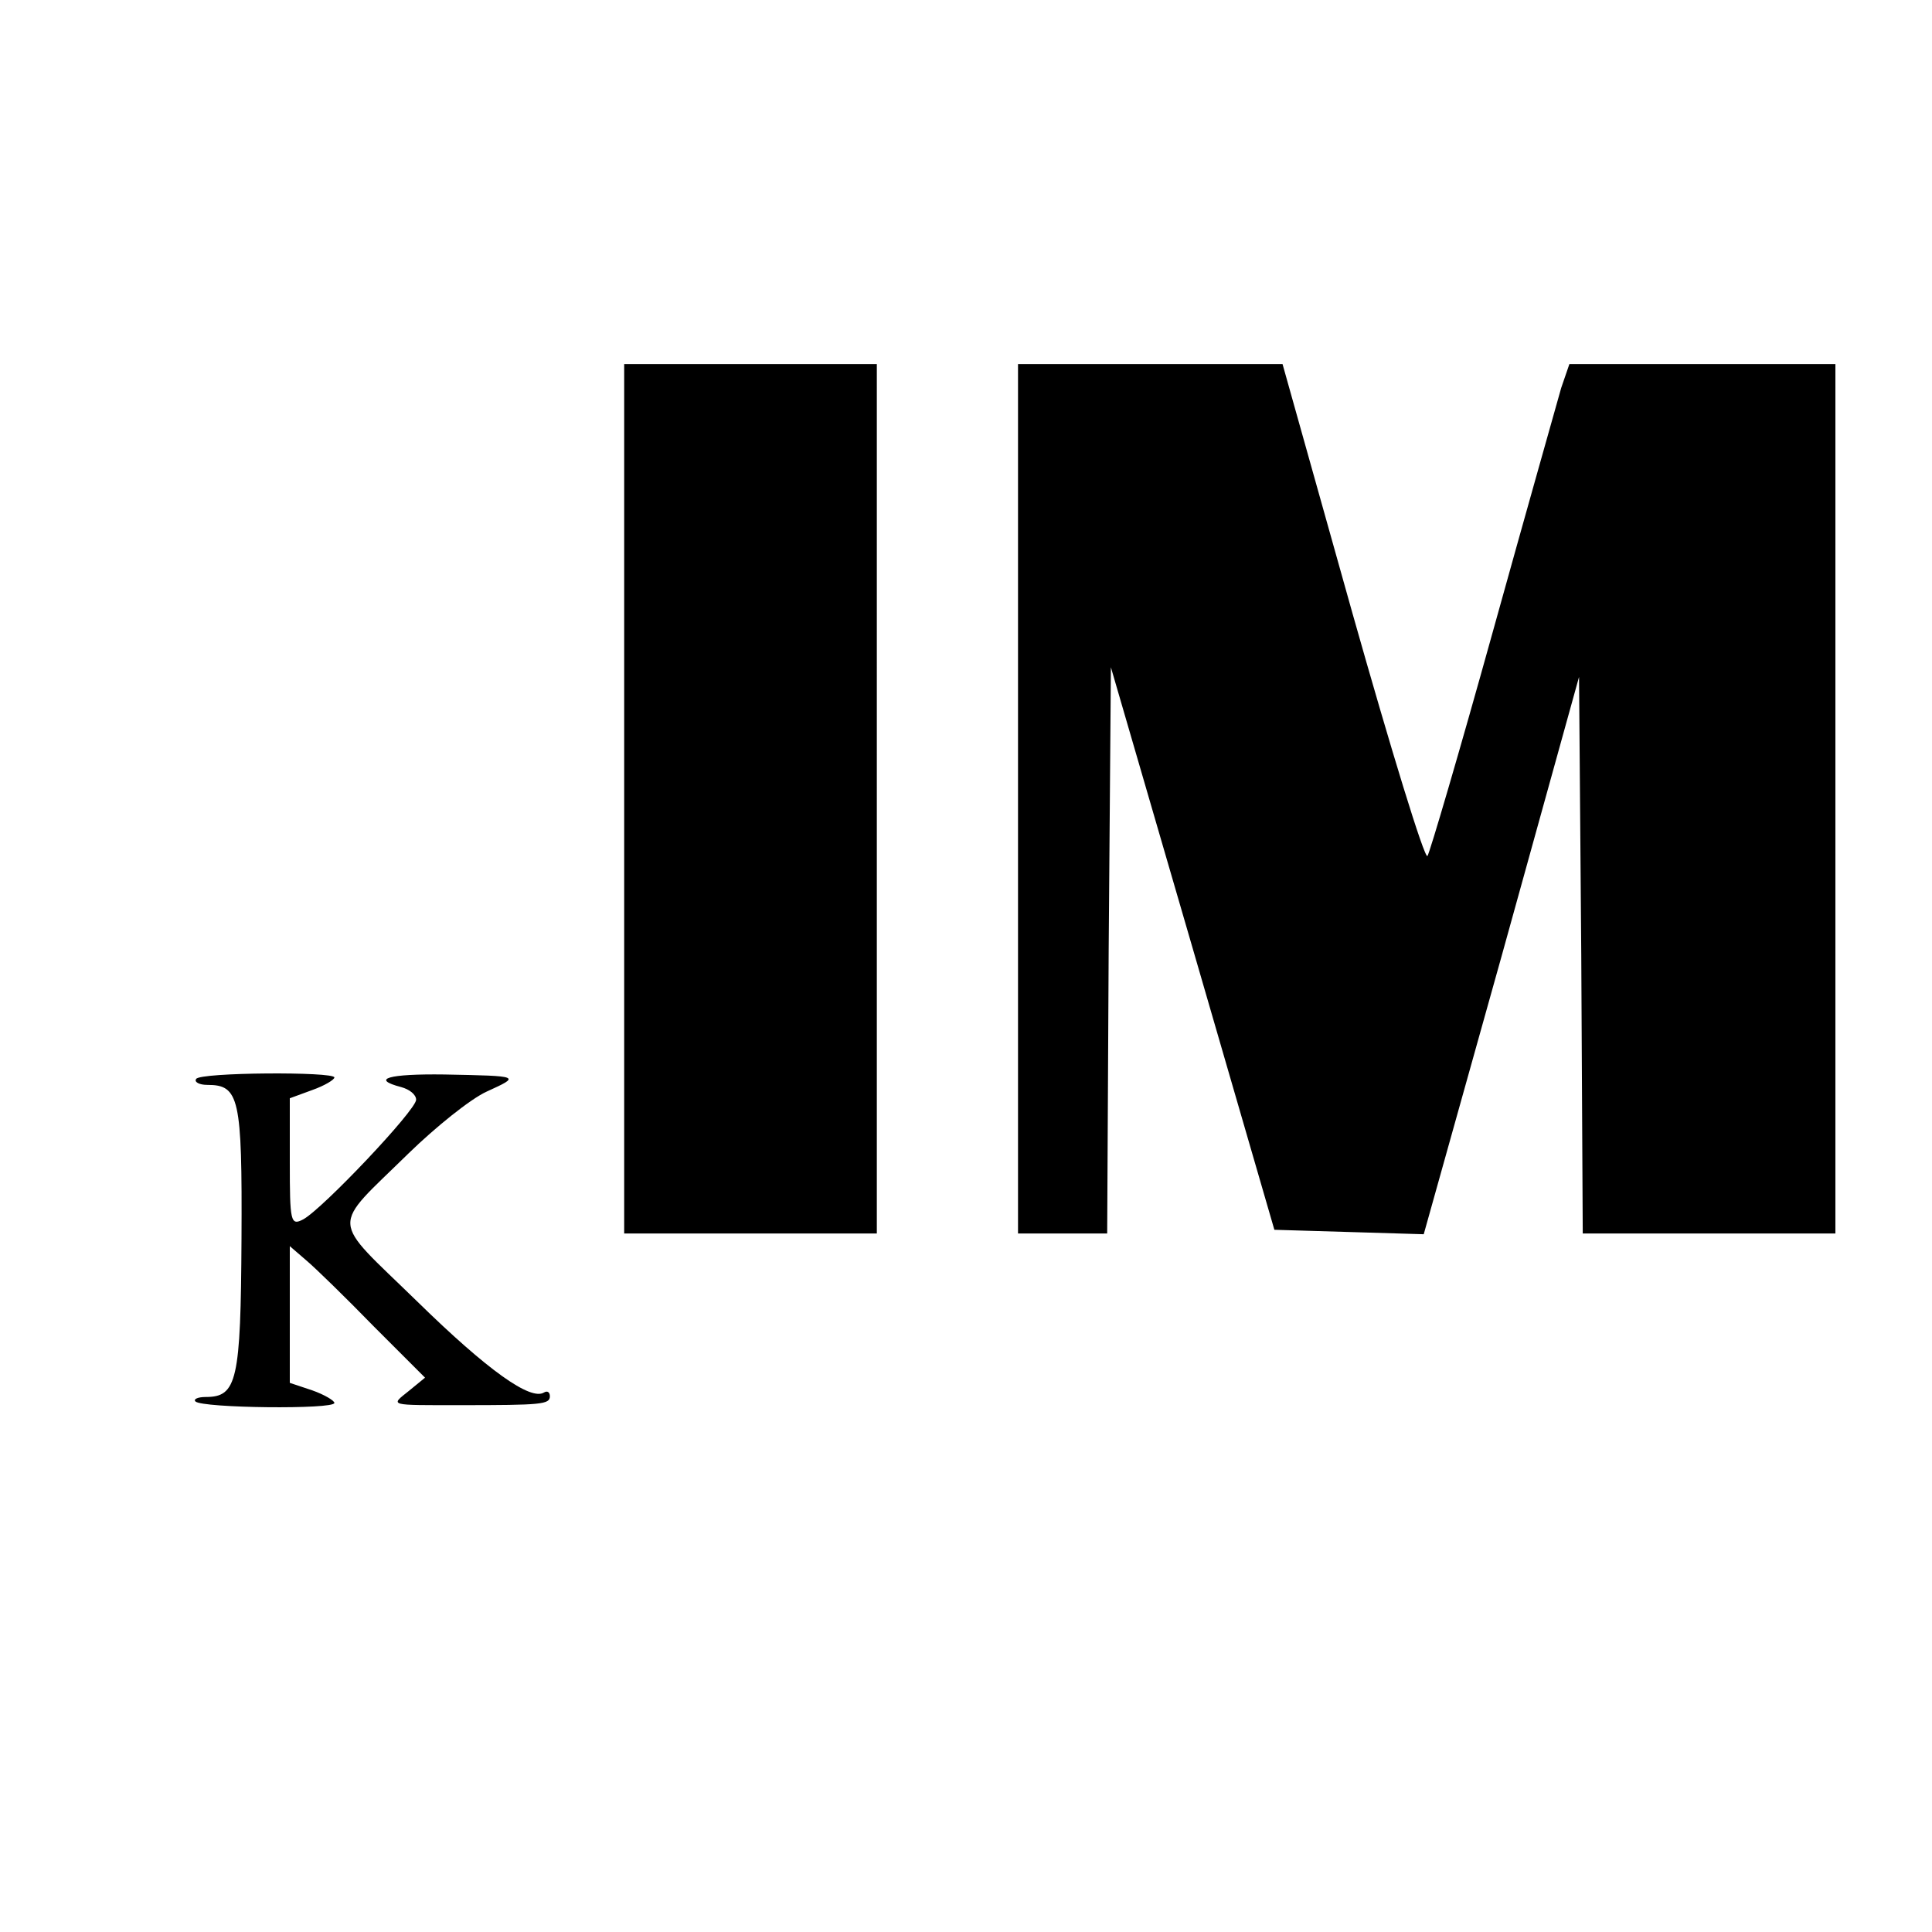 <svg version="1.0" xmlns="http://www.w3.org/2000/svg" width="346.667" height="346.667" viewBox="0 0 260 260"><path d="M84 107.5V166h34V49H84v58.5zm53 0V166h12l.2-38.1.3-38.1 11 37.8 11 37.9 10.1.3 10 .3 10.5-37.5 10.4-37.5.3 37.4.2 37.5h34V49h-35.8l-1.1 3.2c-.5 1.8-4.7 16.6-9.2 32.8-4.5 16.2-8.5 29.8-8.8 30.2-.4.4-4.9-14.3-10.1-32.7L172.6 49H137v58.5zM26.4 145.2c-.3.4.4.8 1.5.8 4.3 0 4.7 1.7 4.6 20.7-.1 19.1-.6 21.3-4.8 21.3-1.1 0-1.7.3-1.4.6.9.9 18.7 1.1 18.7.2 0-.3-1.3-1.1-3-1.7l-3-1v-18.4l2.2 1.9c1.2 1 5.3 5 9.1 8.9l6.9 6.9-2.2 1.8c-2.5 2-2.8 1.9 7 1.9 10.9 0 12-.1 12-1.2 0-.5-.3-.8-.8-.5-1.8 1.1-7.5-2.9-17.1-12.3-11.8-11.5-11.7-9.5-1.1-19.9 3.6-3.5 8.3-7.3 10.5-8.3 4.6-2.1 4.6-2.1-5.7-2.3-7.5-.1-10 .6-5.8 1.7 1.1.3 2 1 2 1.7 0 1.4-12.6 14.7-15.2 16.1-1.7.9-1.8.3-1.8-7.7v-8.6l3-1.1c1.7-.6 3-1.4 3-1.7 0-.8-18.1-.7-18.6.2z"/></svg>